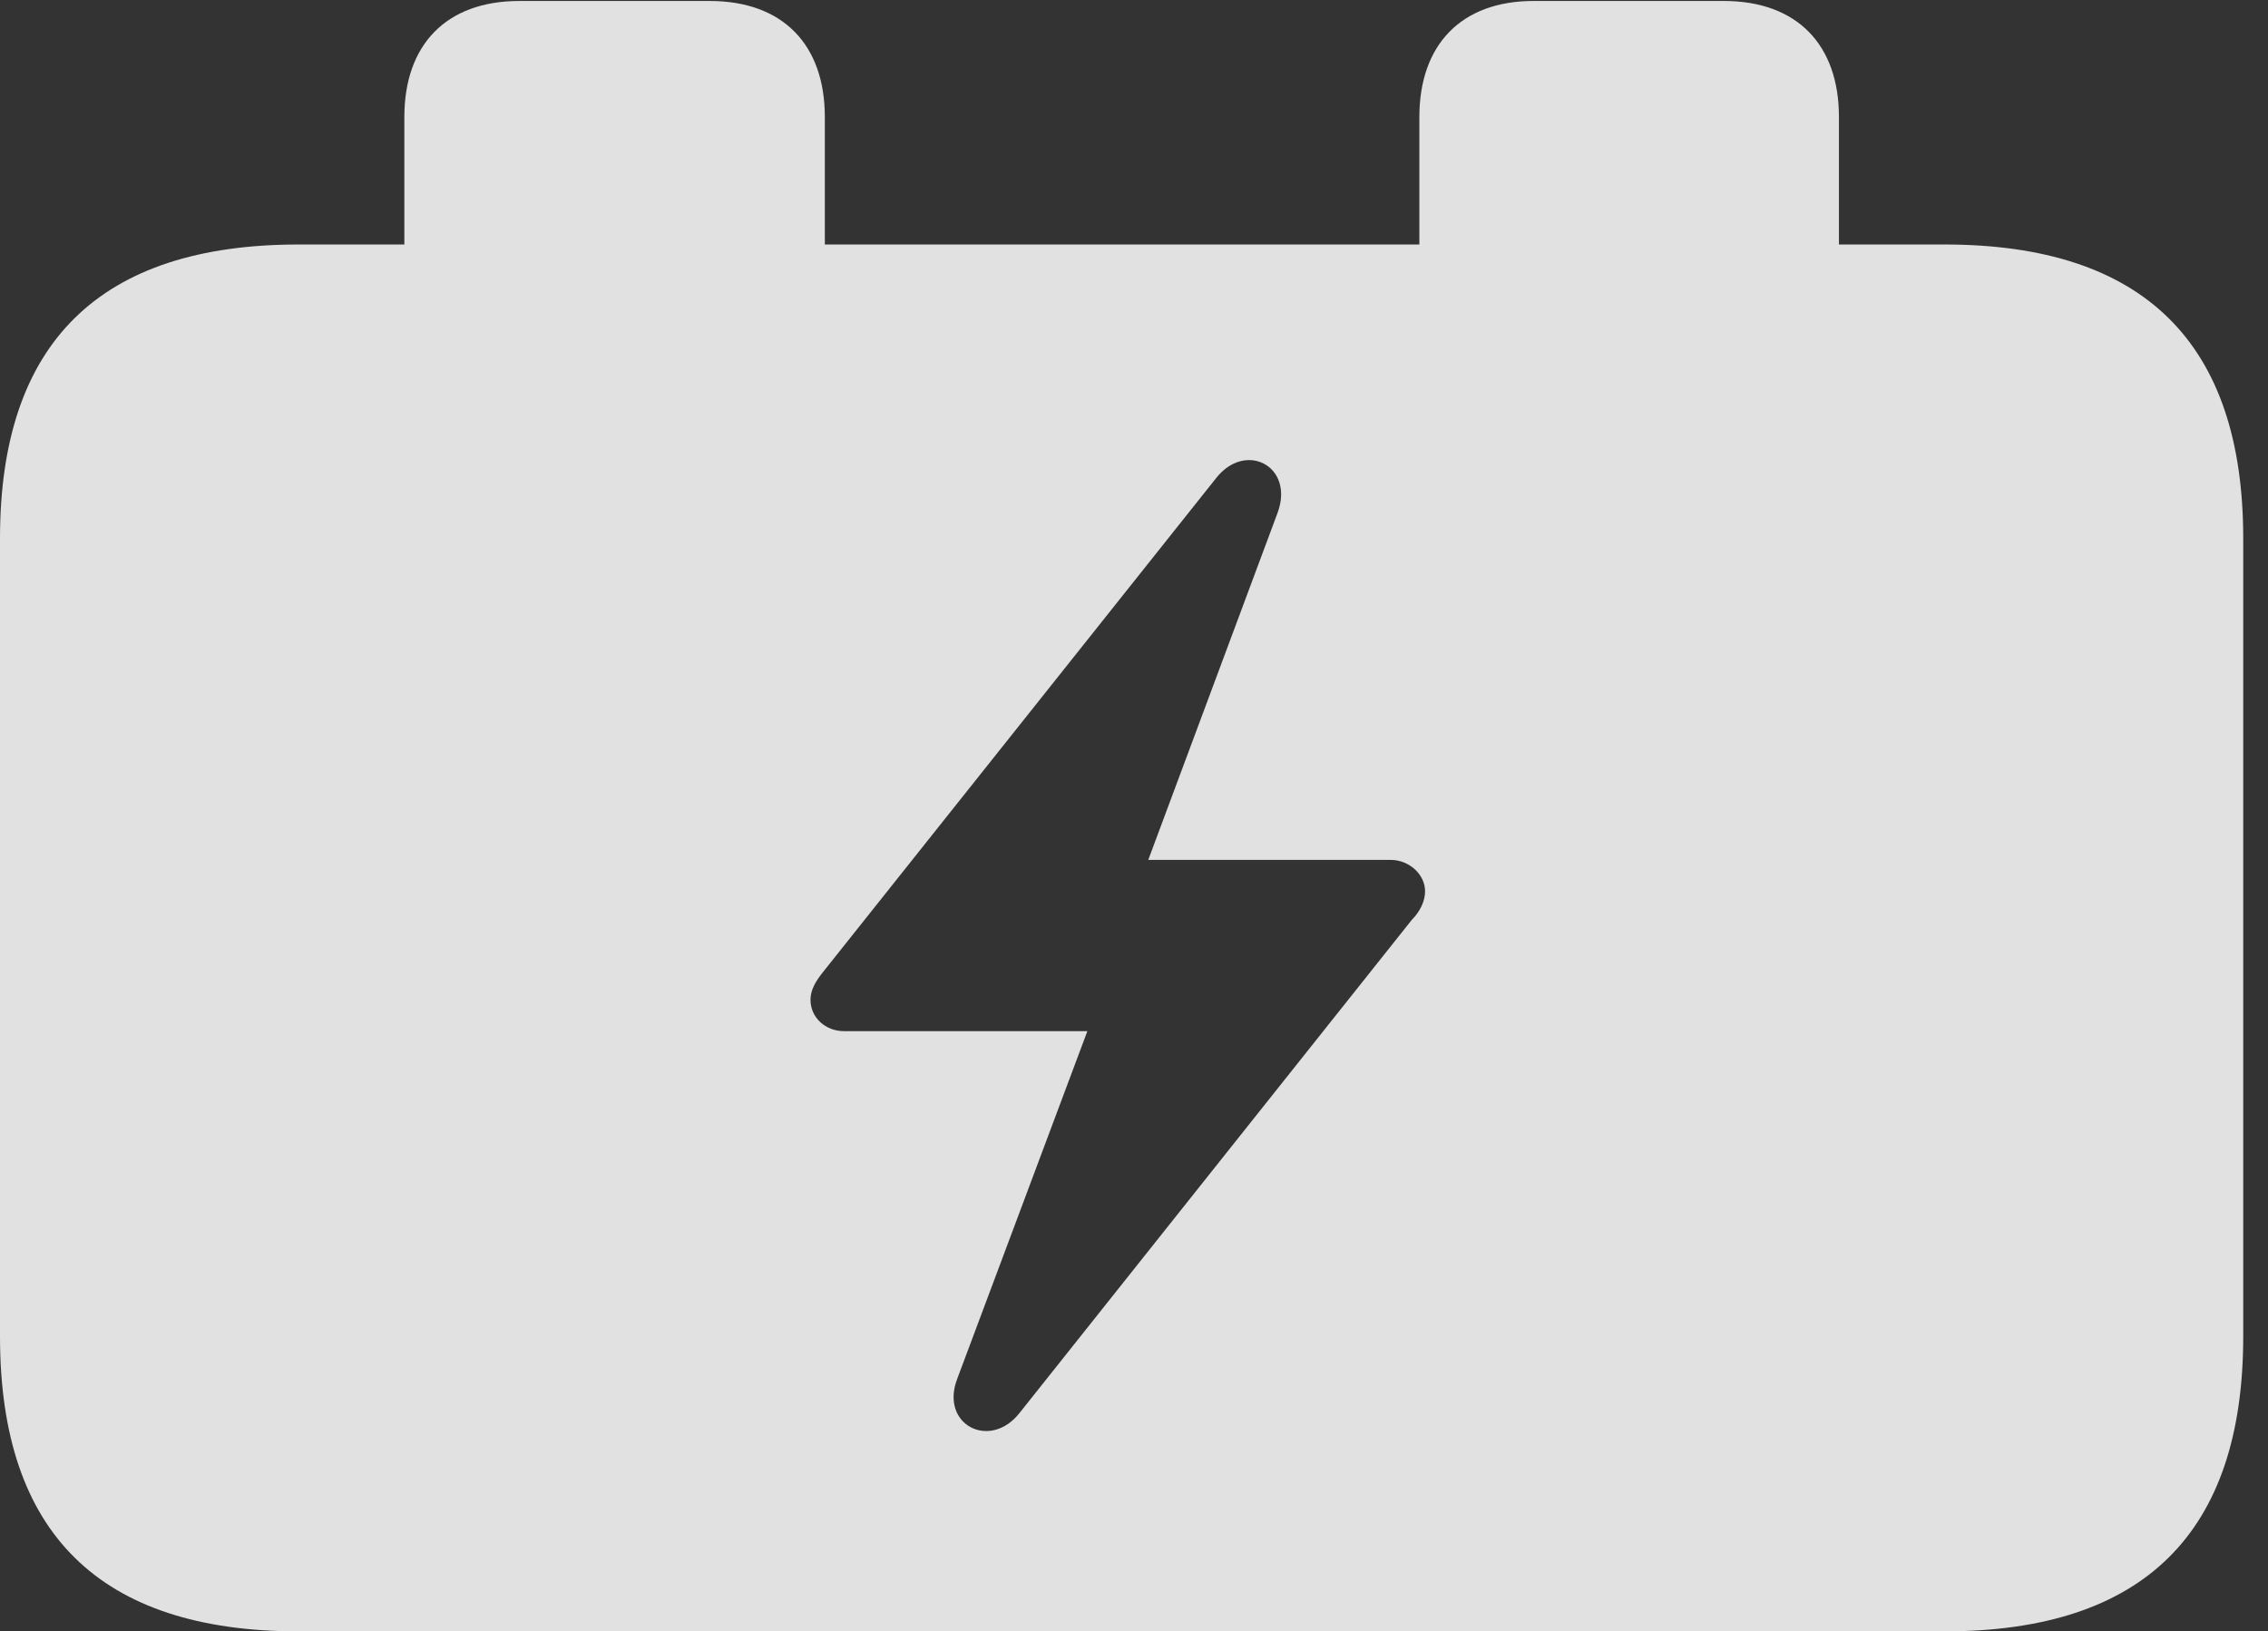 <?xml version="1.0" encoding="UTF-8"?>
<!--Generator: Apple Native CoreSVG 326-->
<!DOCTYPE svg
PUBLIC "-//W3C//DTD SVG 1.1//EN"
       "http://www.w3.org/Graphics/SVG/1.1/DTD/svg11.dtd">
<svg version="1.1" xmlns="http://www.w3.org/2000/svg" xmlns:xlink="http://www.w3.org/1999/xlink" viewBox="0 0 32.594 23.447">
 <rect x="0" y="0" width="32.594" height="23.447" fill="#333333" stroke="none"/>
 <g>
  <rect height="23.447" opacity="0" width="32.594" x="0" y="0"/>
  <path d="M11.854 1.682L11.854 3.514L20.398 3.514L20.398 1.682C20.398 0.643 21 0.014 22.039 0.014L24.773 0.014C25.826 0.014 26.428 0.643 26.428 1.682L26.428 3.514L27.945 3.514C30.816 3.514 32.238 4.936 32.238 7.738L32.238 19.209C32.238 22.025 30.816 23.447 27.945 23.447L4.293 23.447C1.436 23.447 0 22.039 0 19.209L0 7.738C0 4.922 1.436 3.514 4.293 3.514L5.811 3.514L5.811 1.682C5.811 0.643 6.412 0.014 7.465 0.014L10.199 0.014C11.252 0.014 11.854 0.643 11.854 1.682ZM17.473 6.877L11.826 13.973C11.717 14.109 11.648 14.232 11.648 14.369C11.648 14.629 11.867 14.82 12.127 14.82L15.627 14.82L13.754 19.824C13.508 20.48 14.232 20.85 14.656 20.303L20.289 13.221C20.412 13.098 20.48 12.947 20.48 12.81C20.48 12.565 20.248 12.359 19.988 12.359L16.502 12.359L18.361 7.369C18.607 6.699 17.896 6.33 17.473 6.877Z" fill="white" fill-opacity="0.85"/>
 </g>
</svg>
